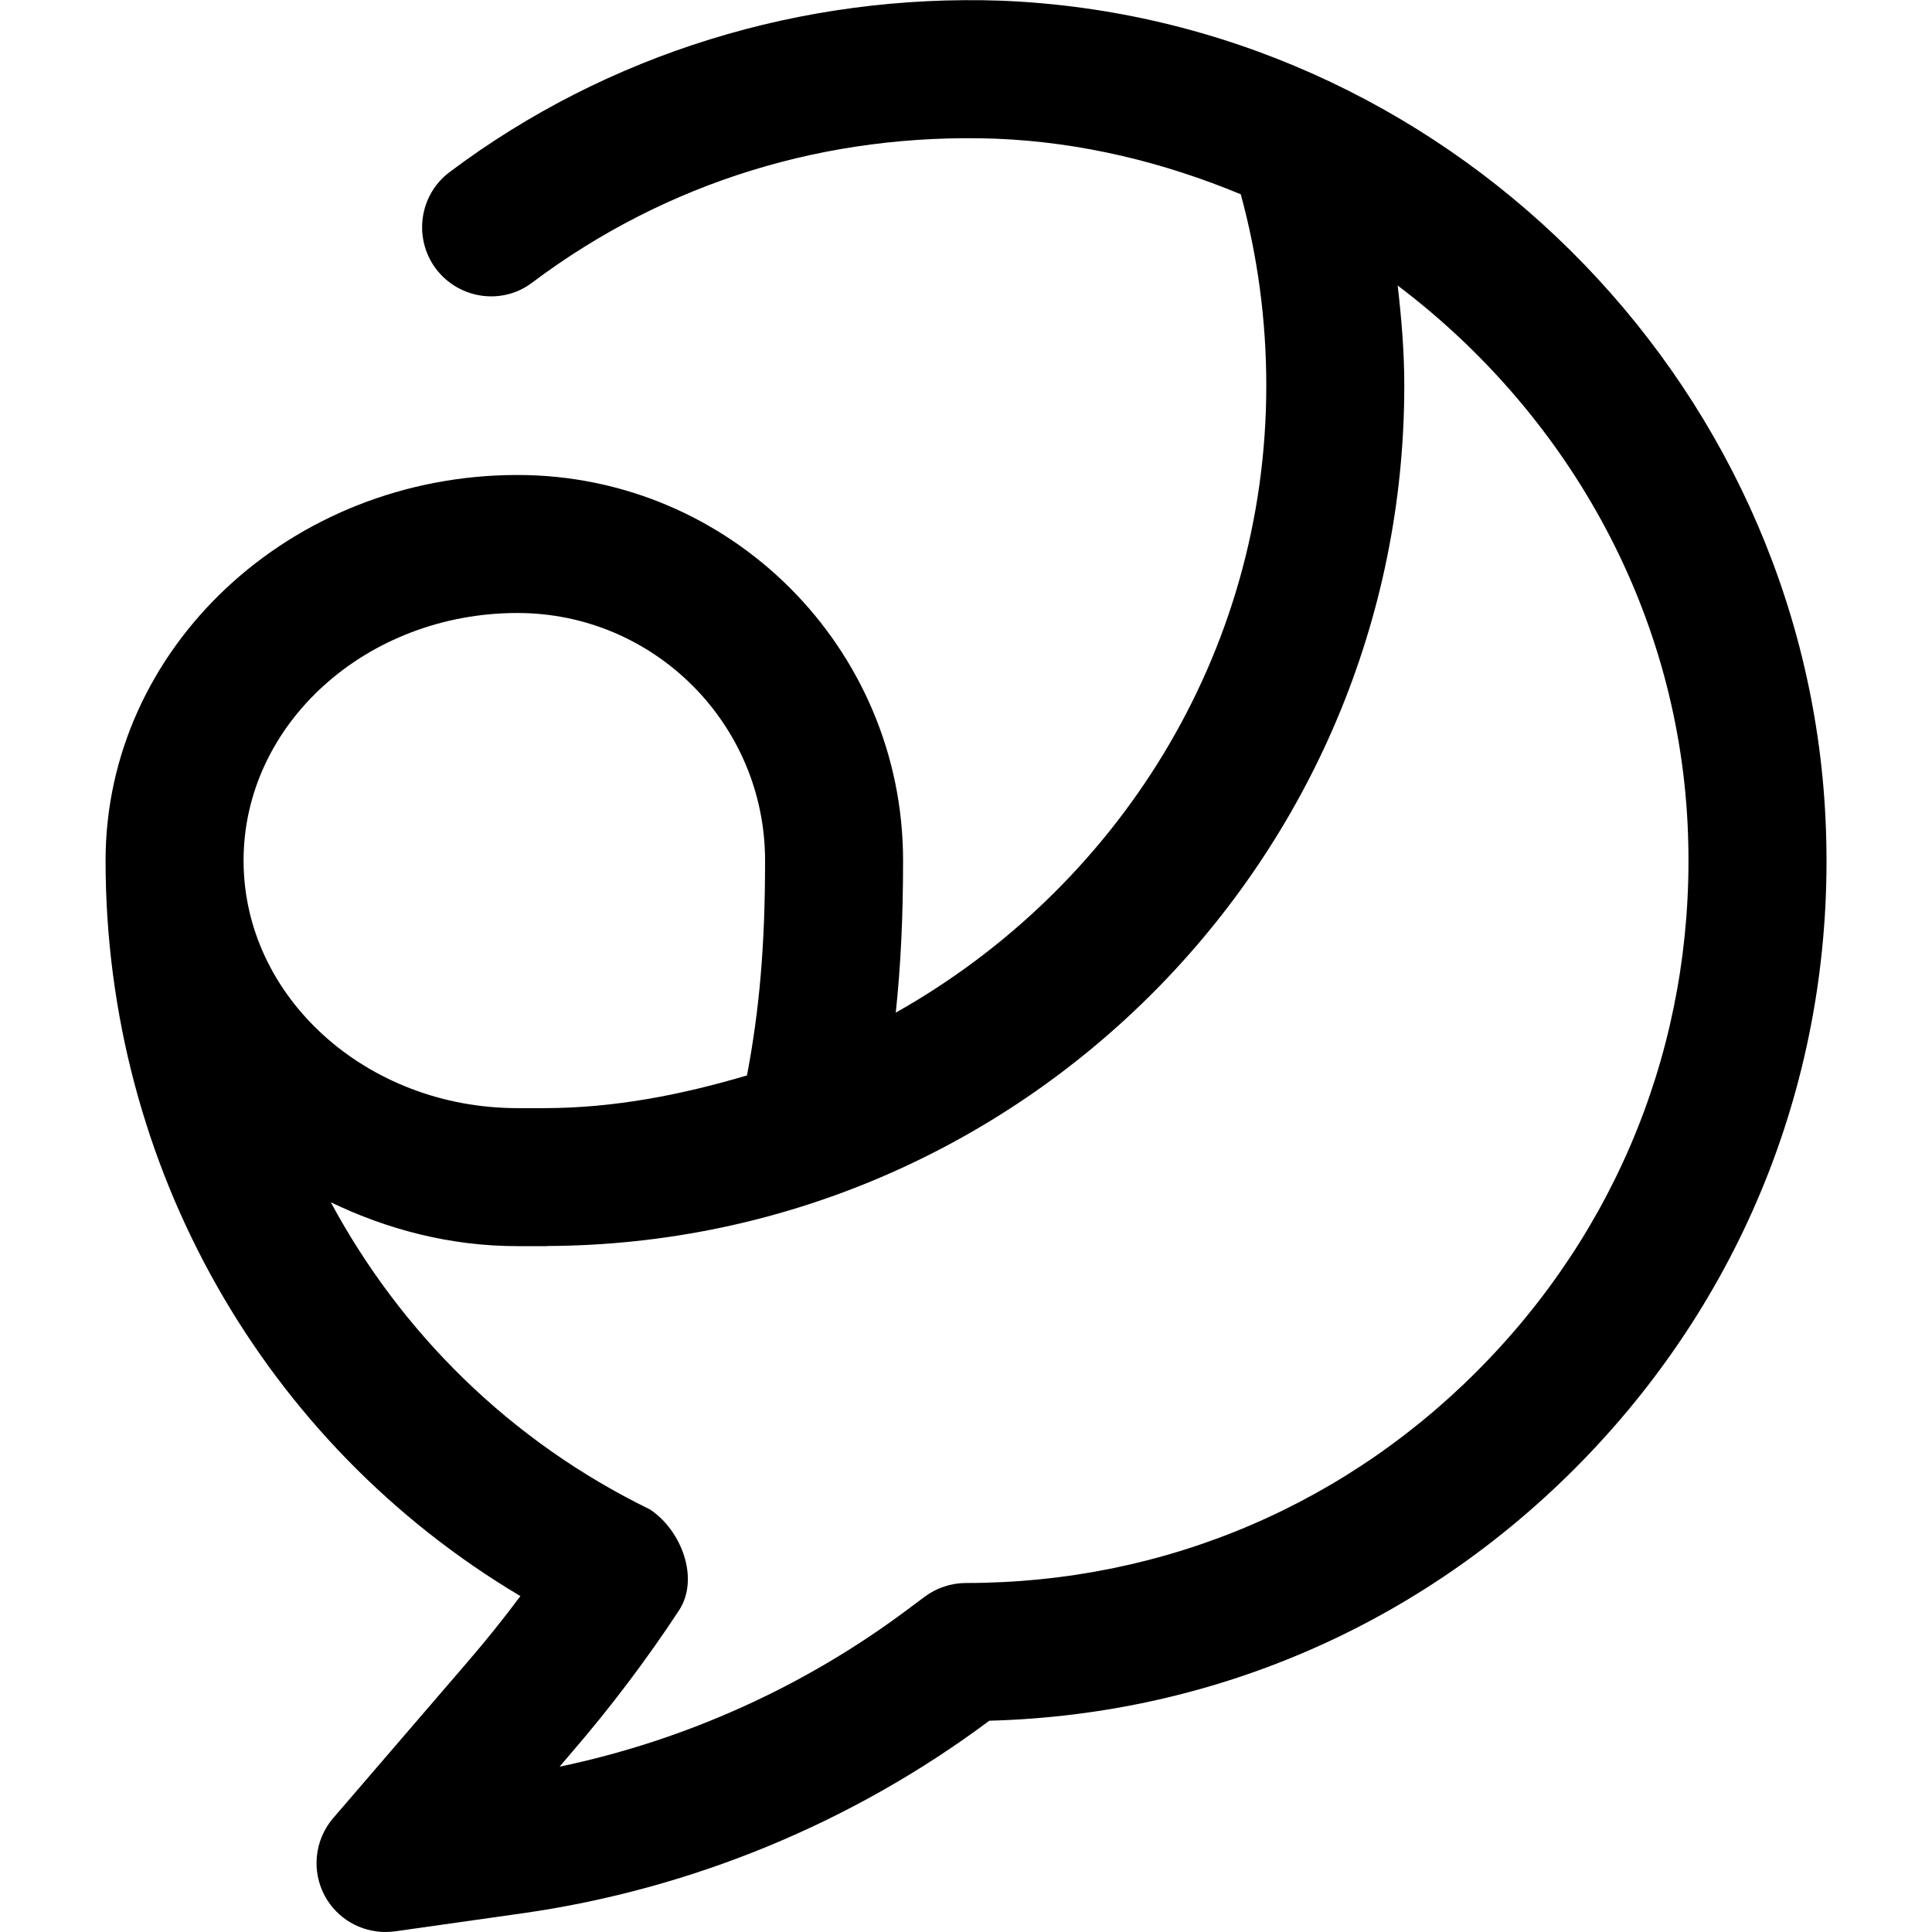 <svg width="14" height="14" viewBox="0 0 14 14" xmlns="http://www.w3.org/2000/svg"><title>meetings/jabber_14</title><path d="M10.791 9.846c-.998 1.048-2.345 1.625-3.791 1.625-.108 0-.213.035-.3.1l-.118.088c-.748.561-1.614.952-2.527 1.143l.091-.107c.275-.319.536-.663.774-1.025.151-.23.019-.58-.21-.732-1.015-.495-1.804-1.281-2.313-2.226.409.197.864.318 1.353.318l.214 0 0-.001c3.428-.013 6.212-2.804 6.212-6.235 0-.243-.02-.485-.048-.725 1.205.91 2.024 2.314 2.101 3.906.07 1.449-.44 2.824-1.438 3.871m-9.026-3.61c0-.99.89-1.794 1.985-1.794.989 0 1.794.804 1.794 1.794 0 .614-.04 1.075-.131 1.557-.471.139-.957.237-1.472.237l-.191 0c-1.095 0-1.985-.805-1.985-1.794m5.49-6.231c-1.44-.05-2.854.383-3.997 1.242-.22.165-.265.479-.099.701.166.219.48.267.7.098.973-.73 2.136-1.084 3.356-1.041.626.025 1.222.173 1.776.403.123.45.185.915.185 1.386 0 1.956-1.091 3.646-2.685 4.544.036-.338.053-.692.053-1.102 0-1.541-1.253-2.794-2.794-2.794-1.646 0-2.985 1.253-2.985 2.794 0 2.222 1.153 4.228 3.006 5.33-.123.165-.251.324-.382.476l-.974 1.132c-.136.158-.16.384-.06.567.089.162.258.259.439.259.023 0 .047-.002.071-.005l.931-.132c1.221-.175 2.387-.658 3.373-1.394 1.659-.044 3.196-.727 4.346-1.933 1.188-1.247 1.797-2.884 1.713-4.61-.155-3.192-2.778-5.793-5.973-5.921" fill="#000" fill-rule="evenodd"/></svg>